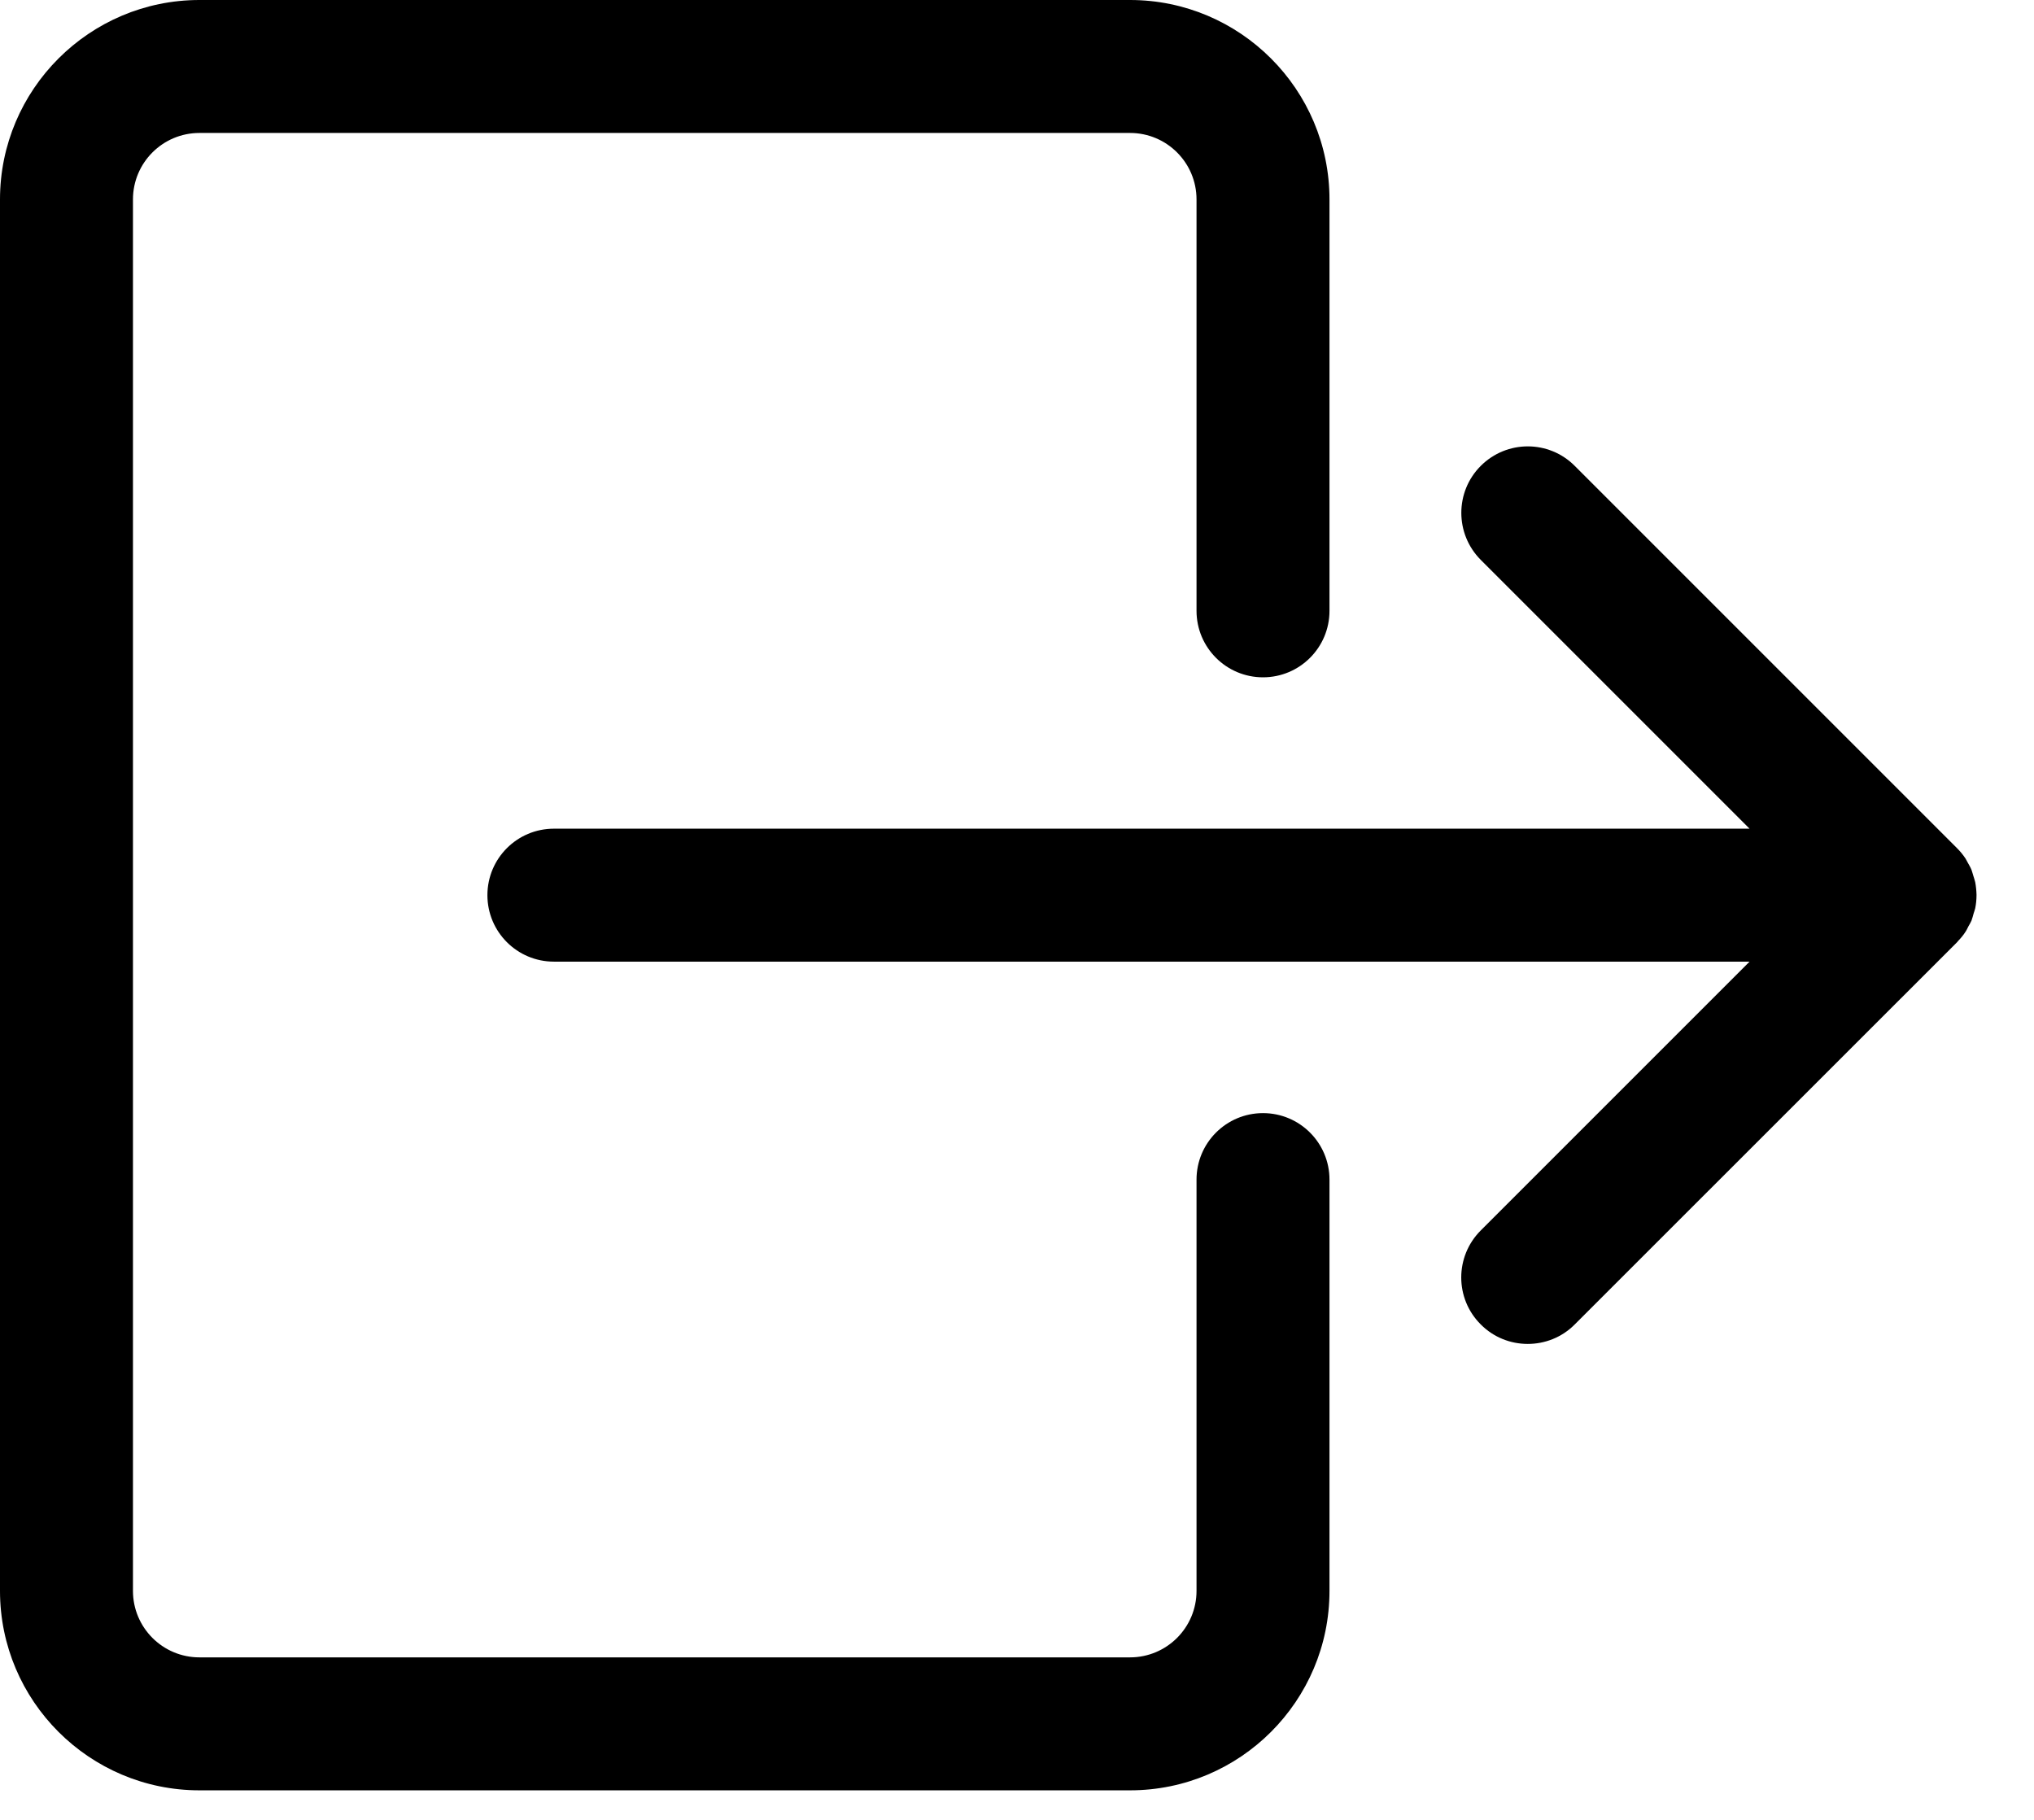 <svg width="19" height="17" viewBox="0 0 19 17" fill="none" xmlns="http://www.w3.org/2000/svg">
<path fill-rule="evenodd" clip-rule="evenodd" d="M11.798 10.398C11.455 10.398 11.177 10.676 11.177 11.019V14.861C11.177 15.204 10.899 15.482 10.556 15.482H1.863C1.52 15.482 1.242 15.204 1.242 14.861V1.863C1.242 1.52 1.52 1.242 1.863 1.242H10.556C10.899 1.242 11.177 1.52 11.177 1.863V5.706C11.177 6.049 11.455 6.327 11.798 6.327C12.141 6.327 12.419 6.049 12.419 5.706V1.863C12.419 0.836 11.584 0 10.556 0H1.863C0.836 0 0 0.836 0 1.863V14.861C0 15.889 0.836 16.724 1.863 16.724H10.556C11.584 16.724 12.419 15.889 12.419 14.861V11.019C12.419 10.676 12.141 10.398 11.798 10.398ZM18.463 8.357C18.462 8.318 18.458 8.279 18.451 8.241C18.446 8.22 18.439 8.2 18.433 8.18C18.427 8.162 18.423 8.143 18.416 8.125C18.406 8.1 18.392 8.078 18.379 8.054C18.372 8.042 18.367 8.03 18.359 8.018C18.336 7.983 18.309 7.951 18.279 7.921L14.71 4.352C14.468 4.109 14.075 4.109 13.832 4.352C13.59 4.594 13.59 4.987 13.832 5.23L16.343 7.741H5.174C4.831 7.741 4.553 8.019 4.553 8.362C4.553 8.705 4.831 8.983 5.174 8.983H16.343L13.832 11.494C13.589 11.737 13.589 12.13 13.832 12.372C13.953 12.494 14.112 12.554 14.271 12.554C14.43 12.554 14.589 12.494 14.71 12.372L18.282 8.801C18.285 8.798 18.287 8.794 18.291 8.79C18.316 8.764 18.339 8.737 18.358 8.707C18.37 8.69 18.378 8.672 18.387 8.654C18.397 8.636 18.408 8.619 18.416 8.6C18.424 8.578 18.43 8.555 18.436 8.533C18.441 8.517 18.447 8.501 18.451 8.484C18.459 8.444 18.463 8.403 18.463 8.362C18.463 8.36 18.463 8.359 18.463 8.357Z" fill="black"/>
</svg>
